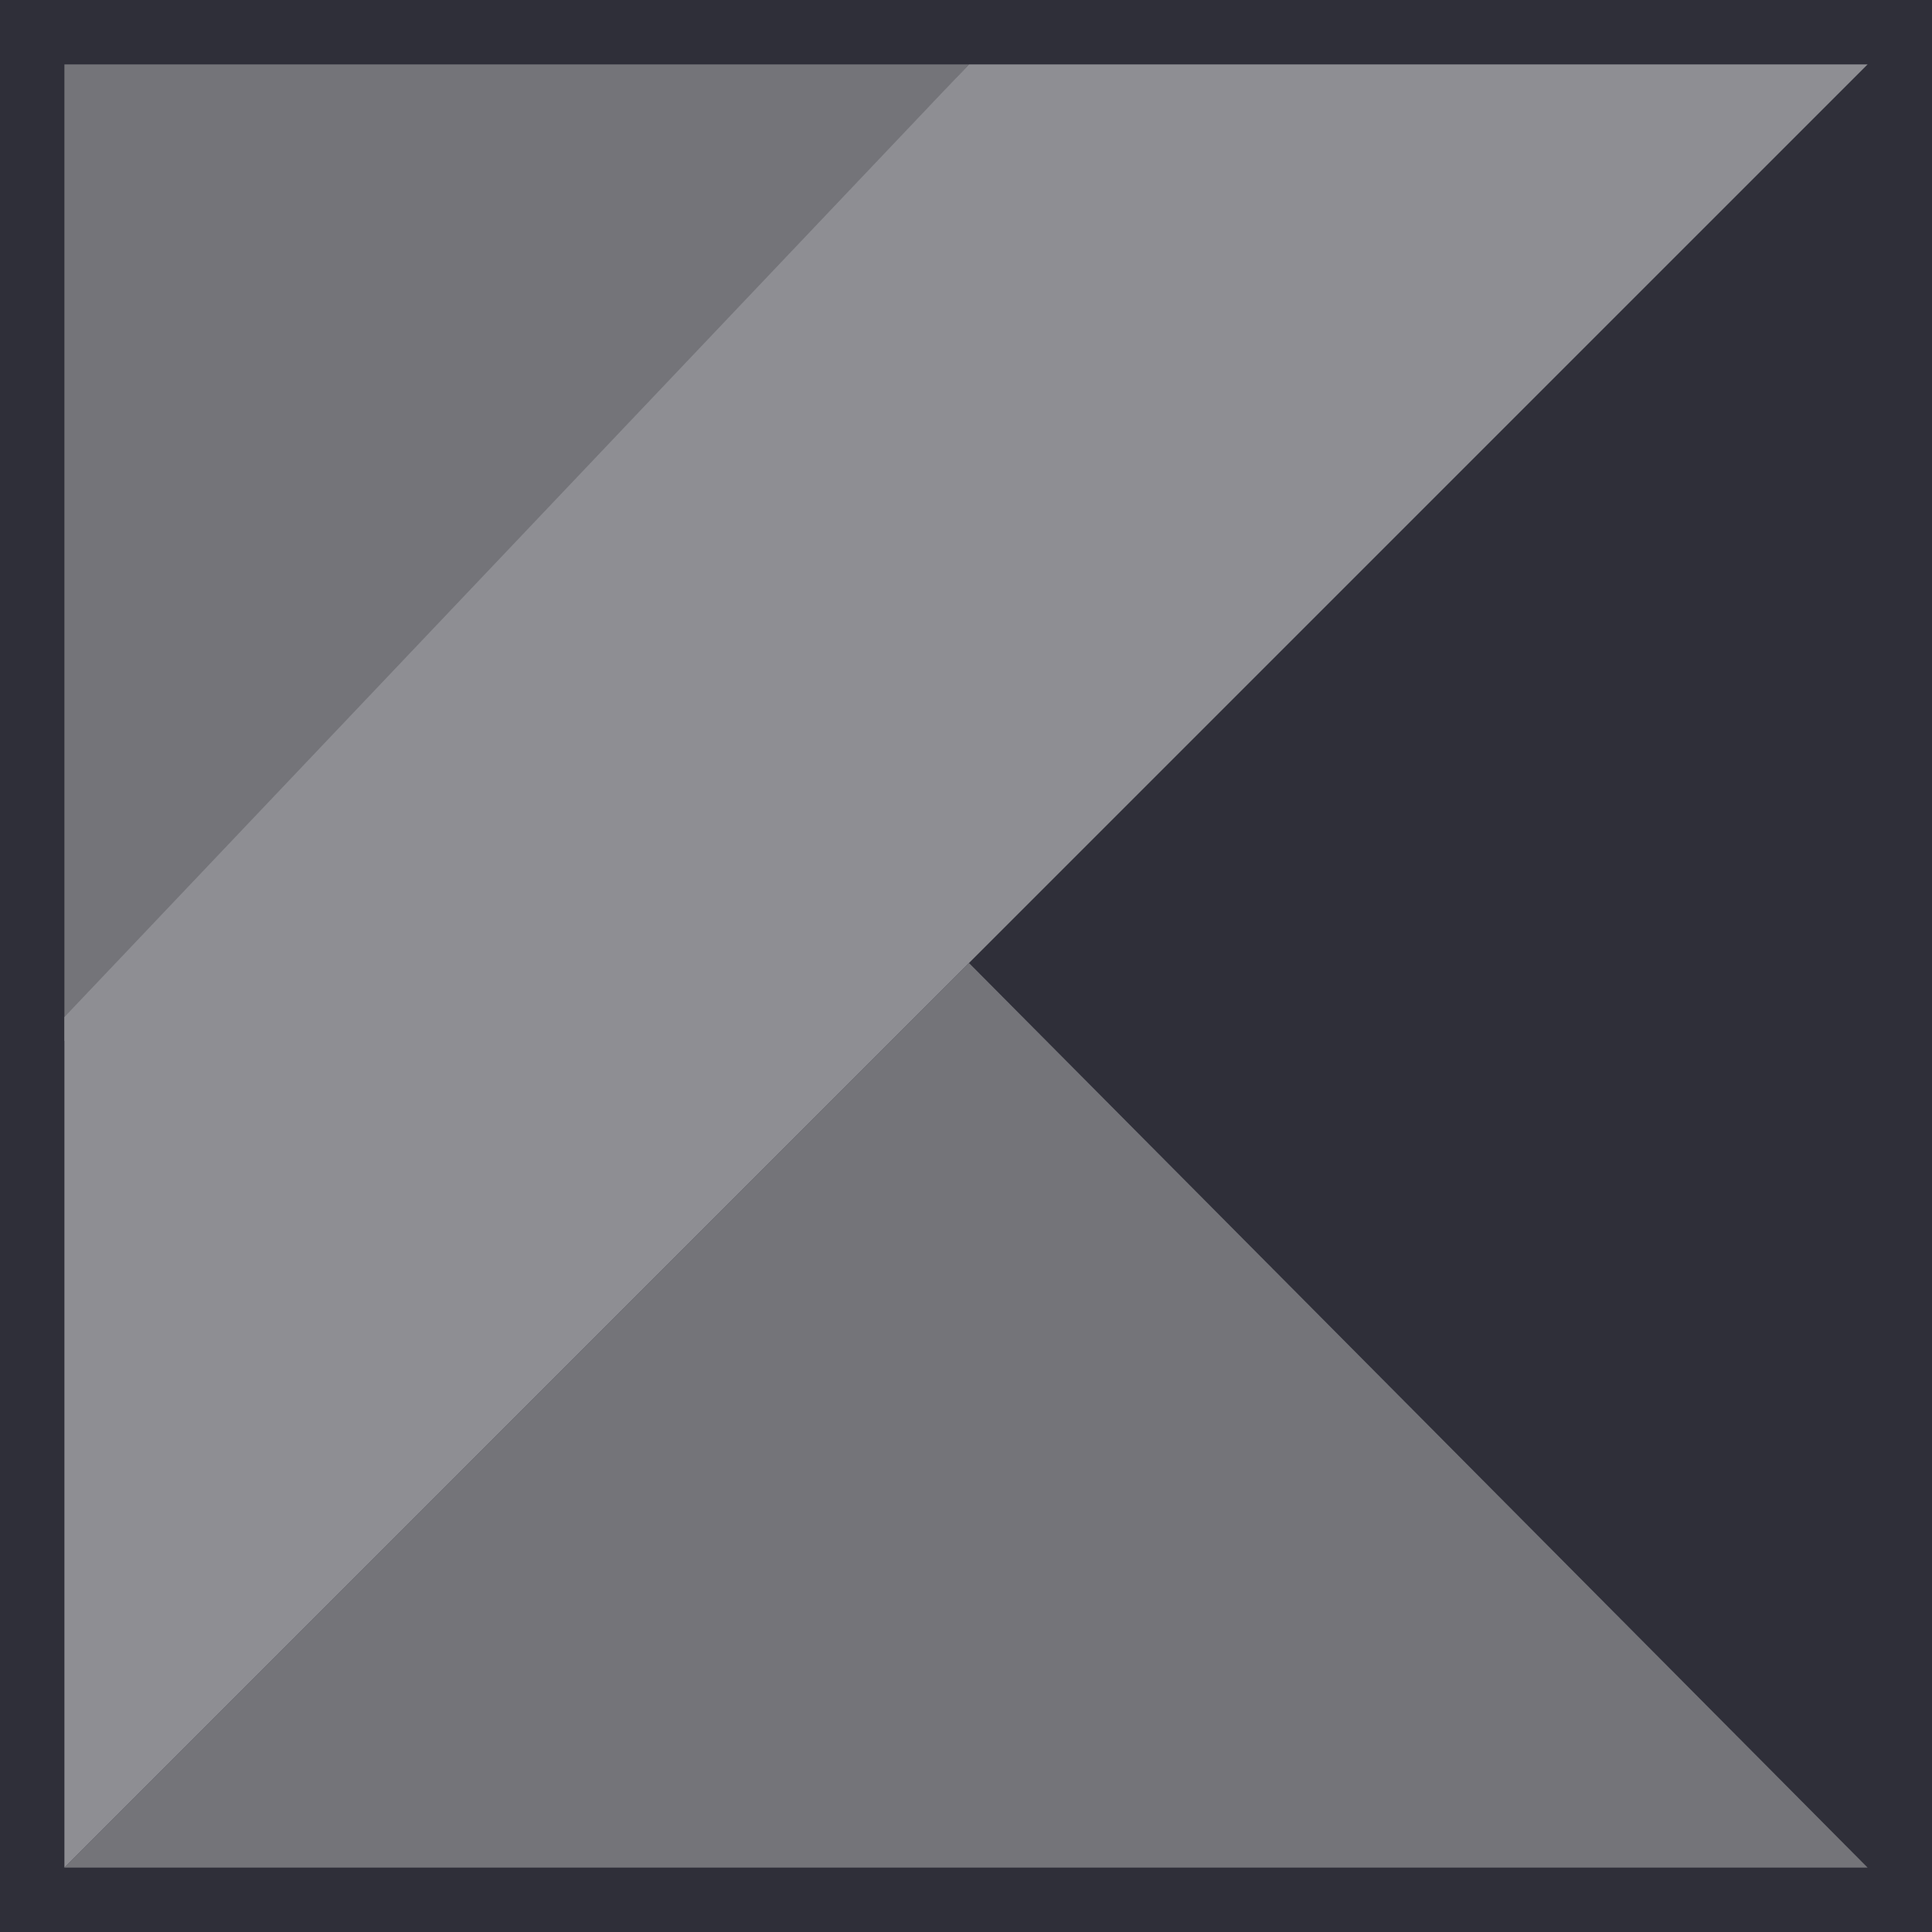 <svg width="80" height="80" viewBox="0 0 80 80" fill="none" xmlns="http://www.w3.org/2000/svg">
<rect width="80" height="80" fill="#2F2F39"/>
<g opacity="0.5" clip-path="url(#clip0_1122_177)">
<path d="M2.667 77.333L40.124 39.876L77.333 77.333H2.667Z" fill="#BABABA"/>
<path d="M2.667 2.667H40.124L2.667 43.111V2.667Z" fill="#BABABA"/>
<path d="M40.124 2.667L2.667 42.115V77.333L40.124 39.875L77.333 2.667H40.124Z" fill="#EEEEEE"/>
</g>
<defs>
<clipPath id="clip0_1122_177">
<rect width="74.667" height="74.667" fill="white" transform="translate(2.667 2.667)"/>
</clipPath>
</defs>
</svg>
